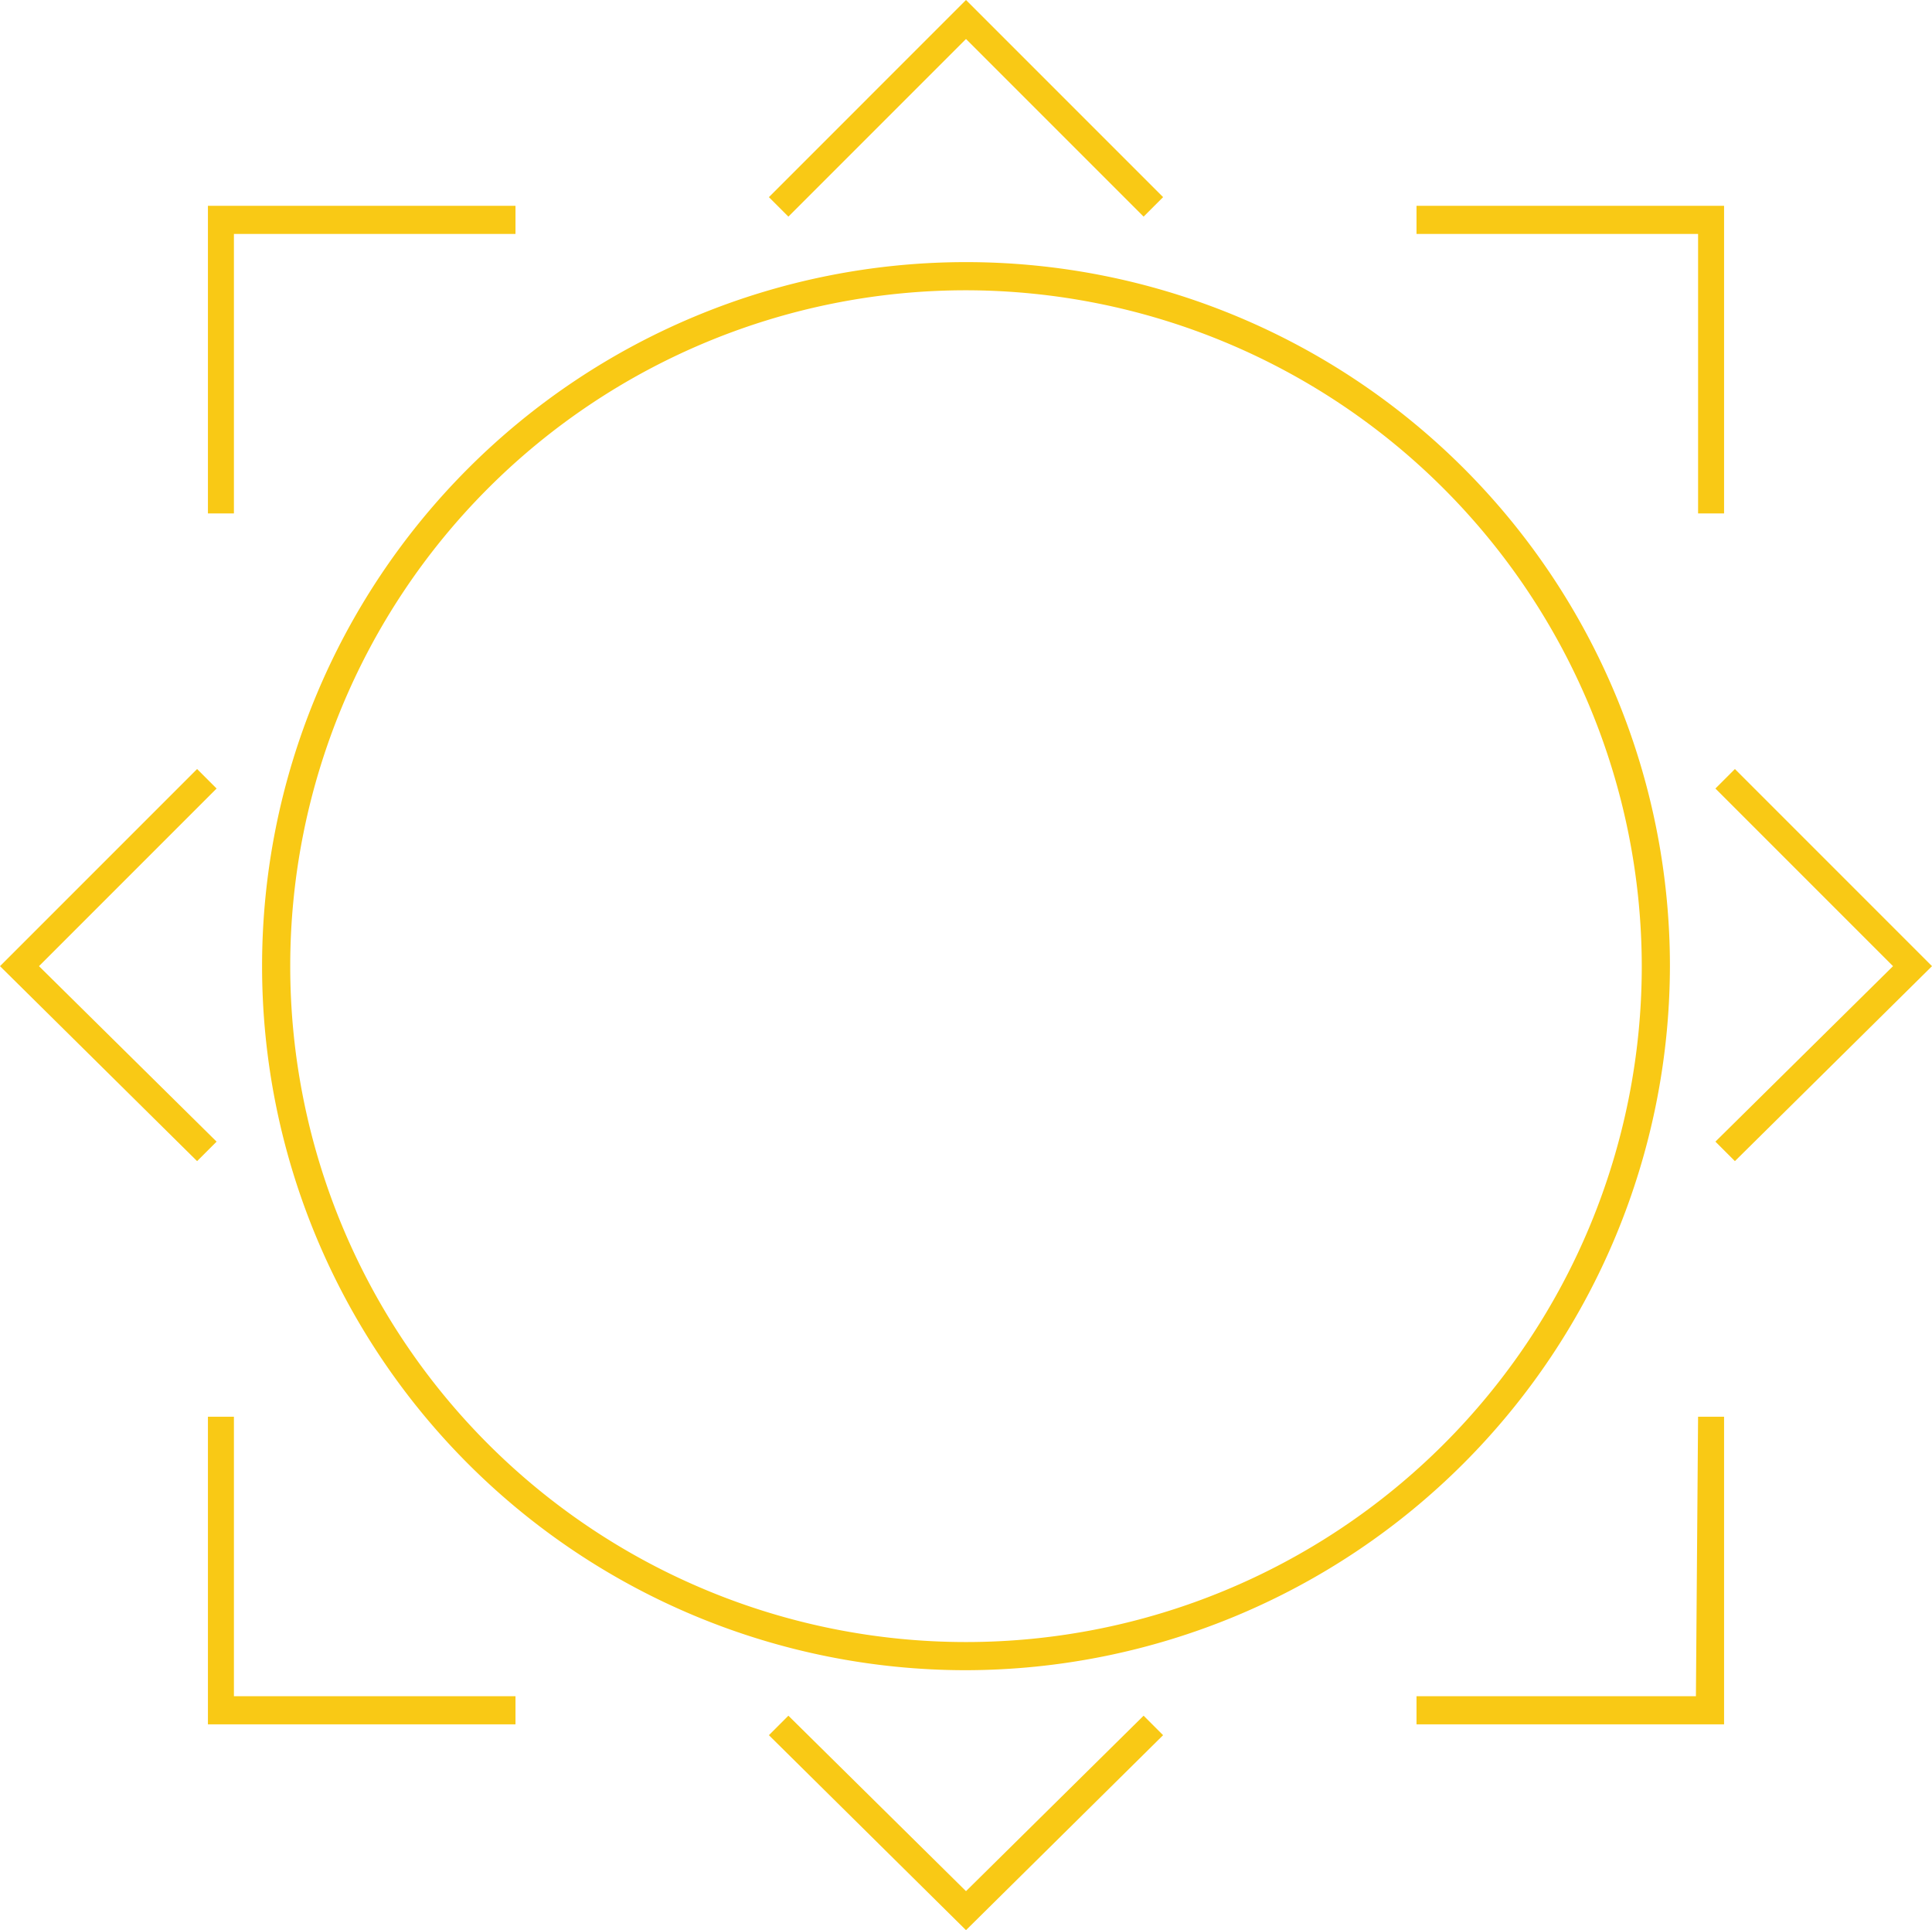 <svg id="Layer_1" data-name="Layer 1" xmlns="http://www.w3.org/2000/svg" viewBox="0 0 89.2 89.1"><defs><style>.cls-1 { fill: #f9c915; }</style></defs><title>sunnyDays</title><path class="cls-1" d="M44.6 77.1a32.5 32.5 0 1 1 32.5-32.5 32.56 32.56 0 0 1-32.5 32.5zm0-63.7a31.2 31.2 0 1 0 31.2 31.2 31.24 31.24 0 0 0-31.2-31.2z"/><path class="cls-1" d="M44.6 89.1l-9.1-9 .9-.9 8.2 8.1 8.2-8.1.9.9-9.1 9zM52.8 10l-8.2-8.2-8.2 8.2-.9-.9L44.6 0l9.1 9.1-.9.9zM9.1 53.6l-9.1-9 9.1-9.1.9.9-8.2 8.2 8.2 8.1-.9.9zM80.1 53.6l-.9-.9 8.2-8.1-8.2-8.2.9-.9 9.1 9.1-9.1 9zM10.8 23.7H9.6V9.5h14.2v1.3h-13v12.9zM79.6 79.6H65.4v-1.3h12.9l.1-12.9h1.2v14.2zM79.6 23.7h-1.2V10.8h-13V9.5h14.2v14.2zM23.8 79.6H9.6V65.4h1.2v12.9h13v1.3z"/></svg>